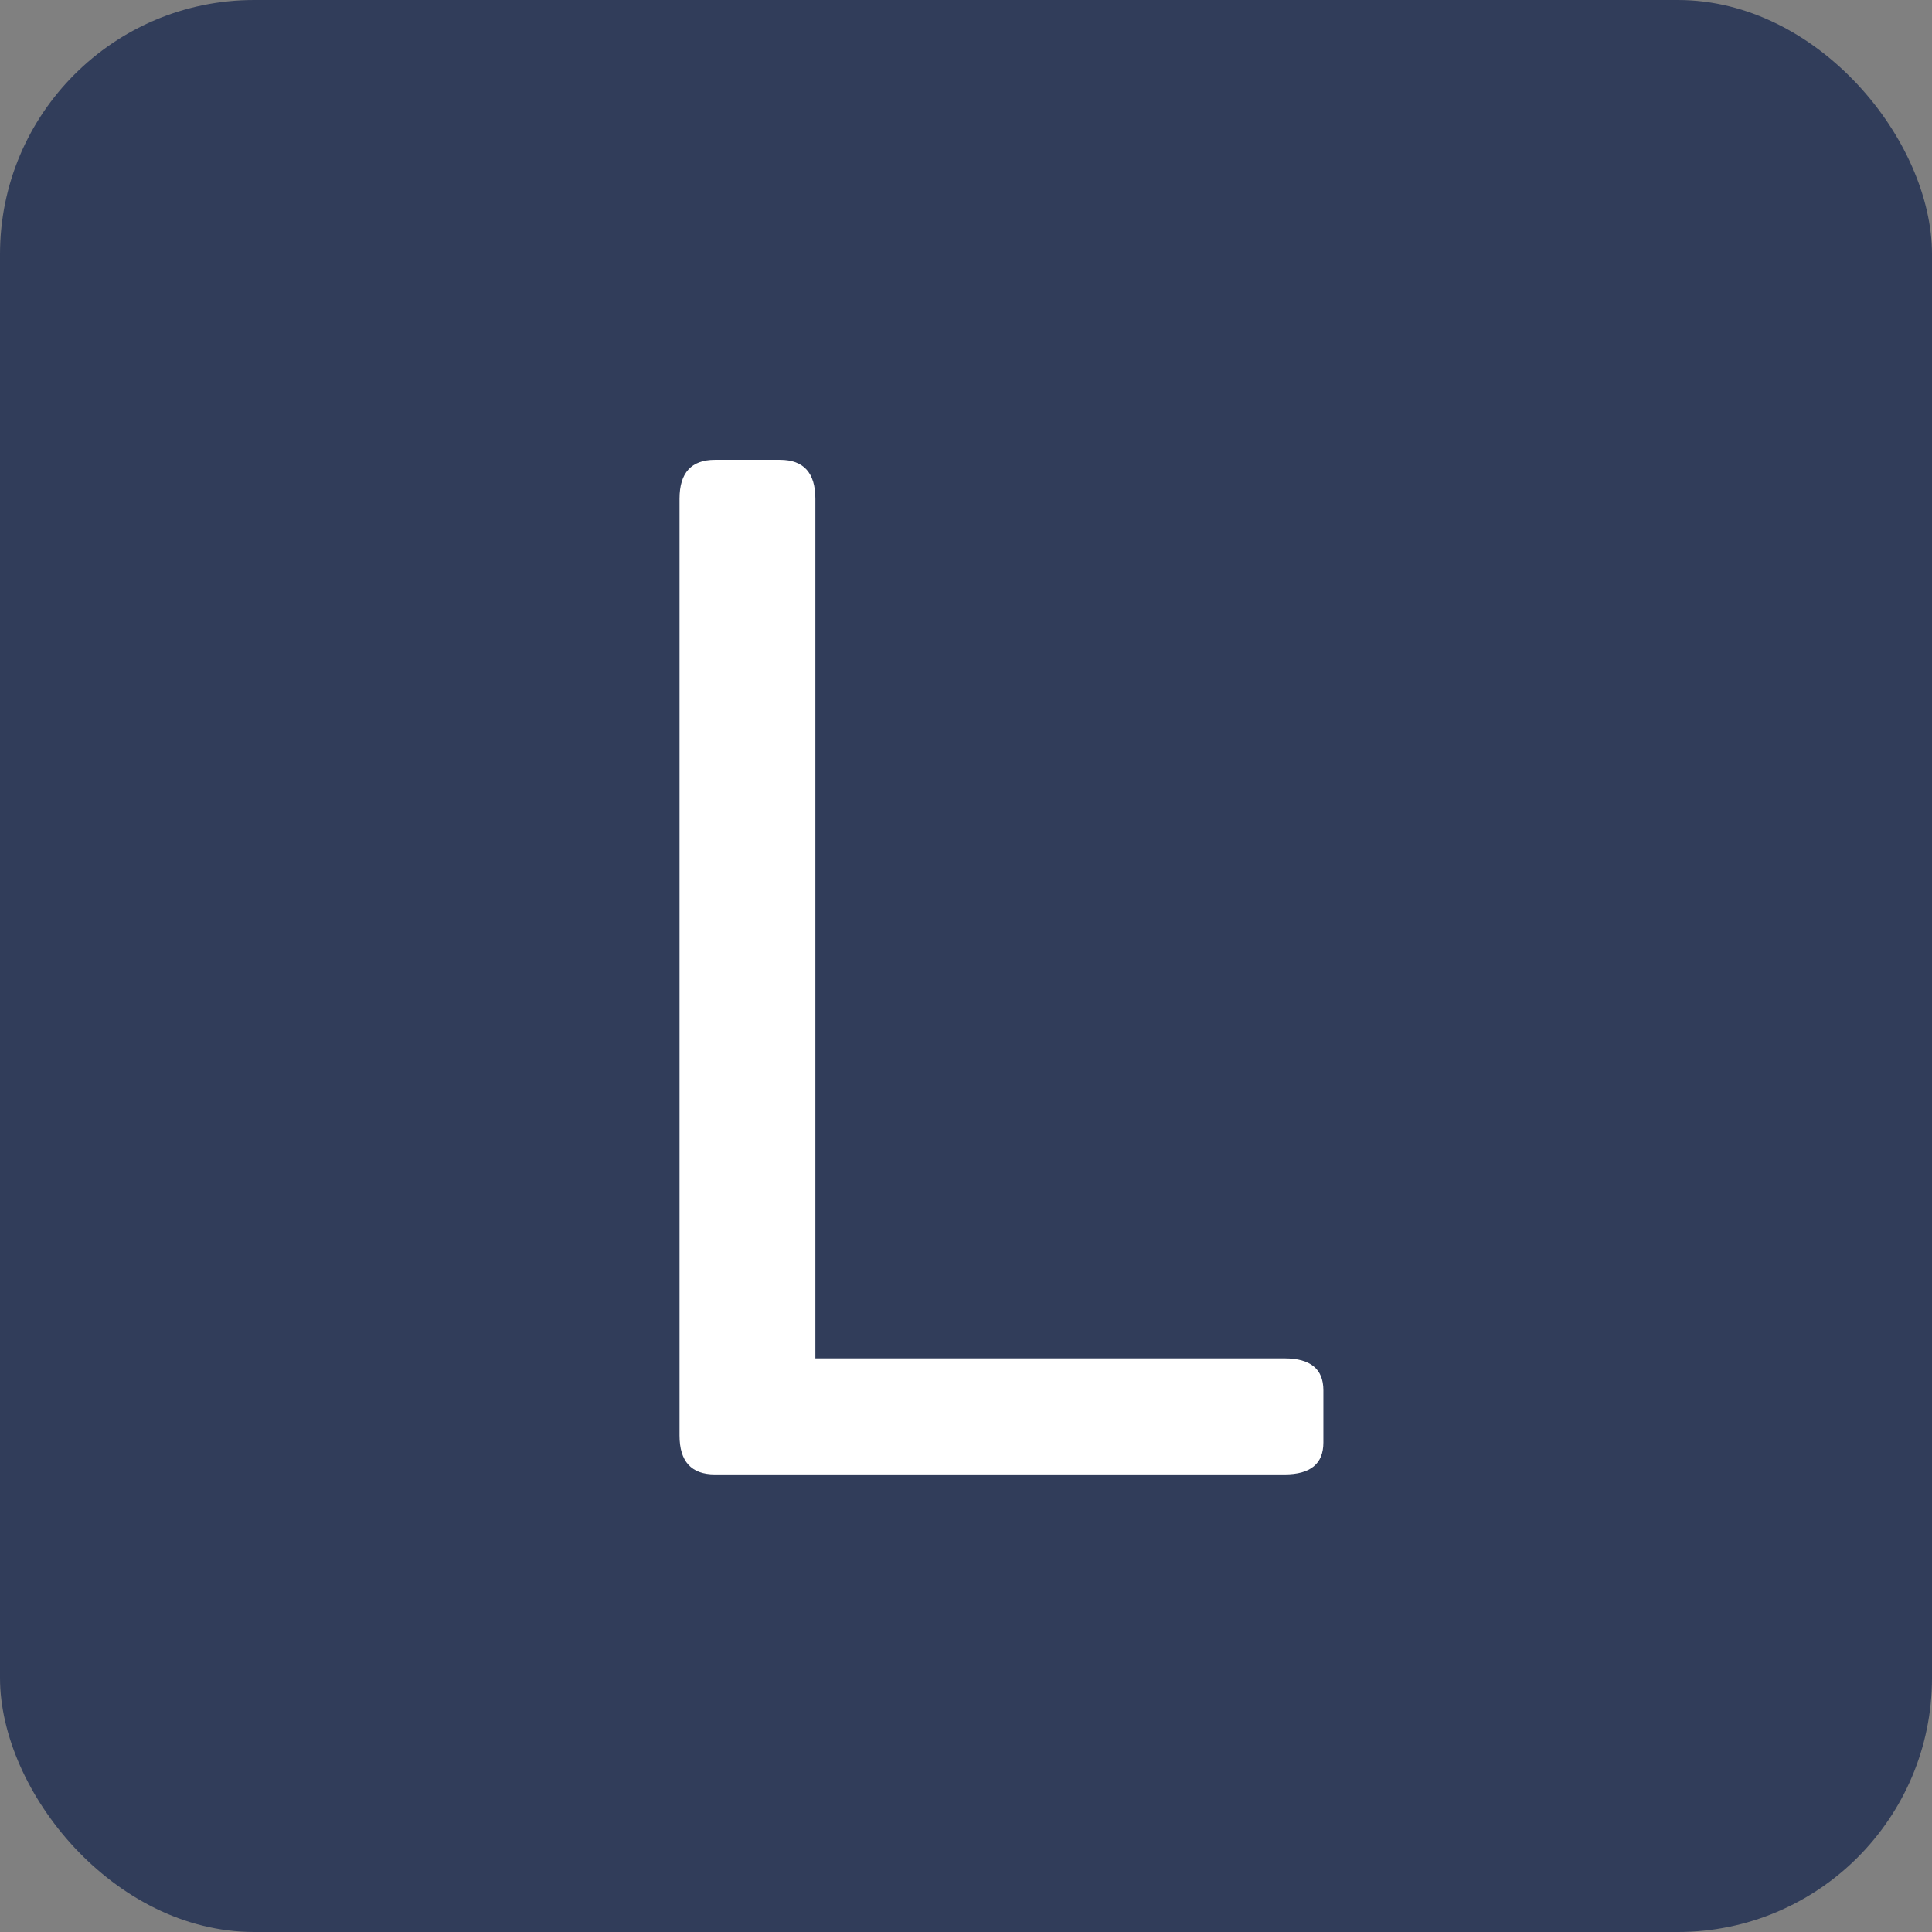 <svg width="76" height="76" viewBox="0 0 76 76" fill="none" xmlns="http://www.w3.org/2000/svg">
<rect x="0" y="0" width="76" height="76" fill="#808080" stroke="none"/>
<rect width="76" height="76" rx="10" fill="#313D5A"/>
<path d="M28.123 58C27.195 58 26.731 57.49 26.731 56.469V19.62C26.731 18.599 27.195 18.089 28.123 18.089H30.684C31.611 18.089 32.075 18.599 32.075 19.62V53.435H50.528C51.548 53.435 52.059 53.853 52.059 54.688V56.748C52.059 57.583 51.548 58 50.528 58H28.123Z" fill="white"/>
</svg>
